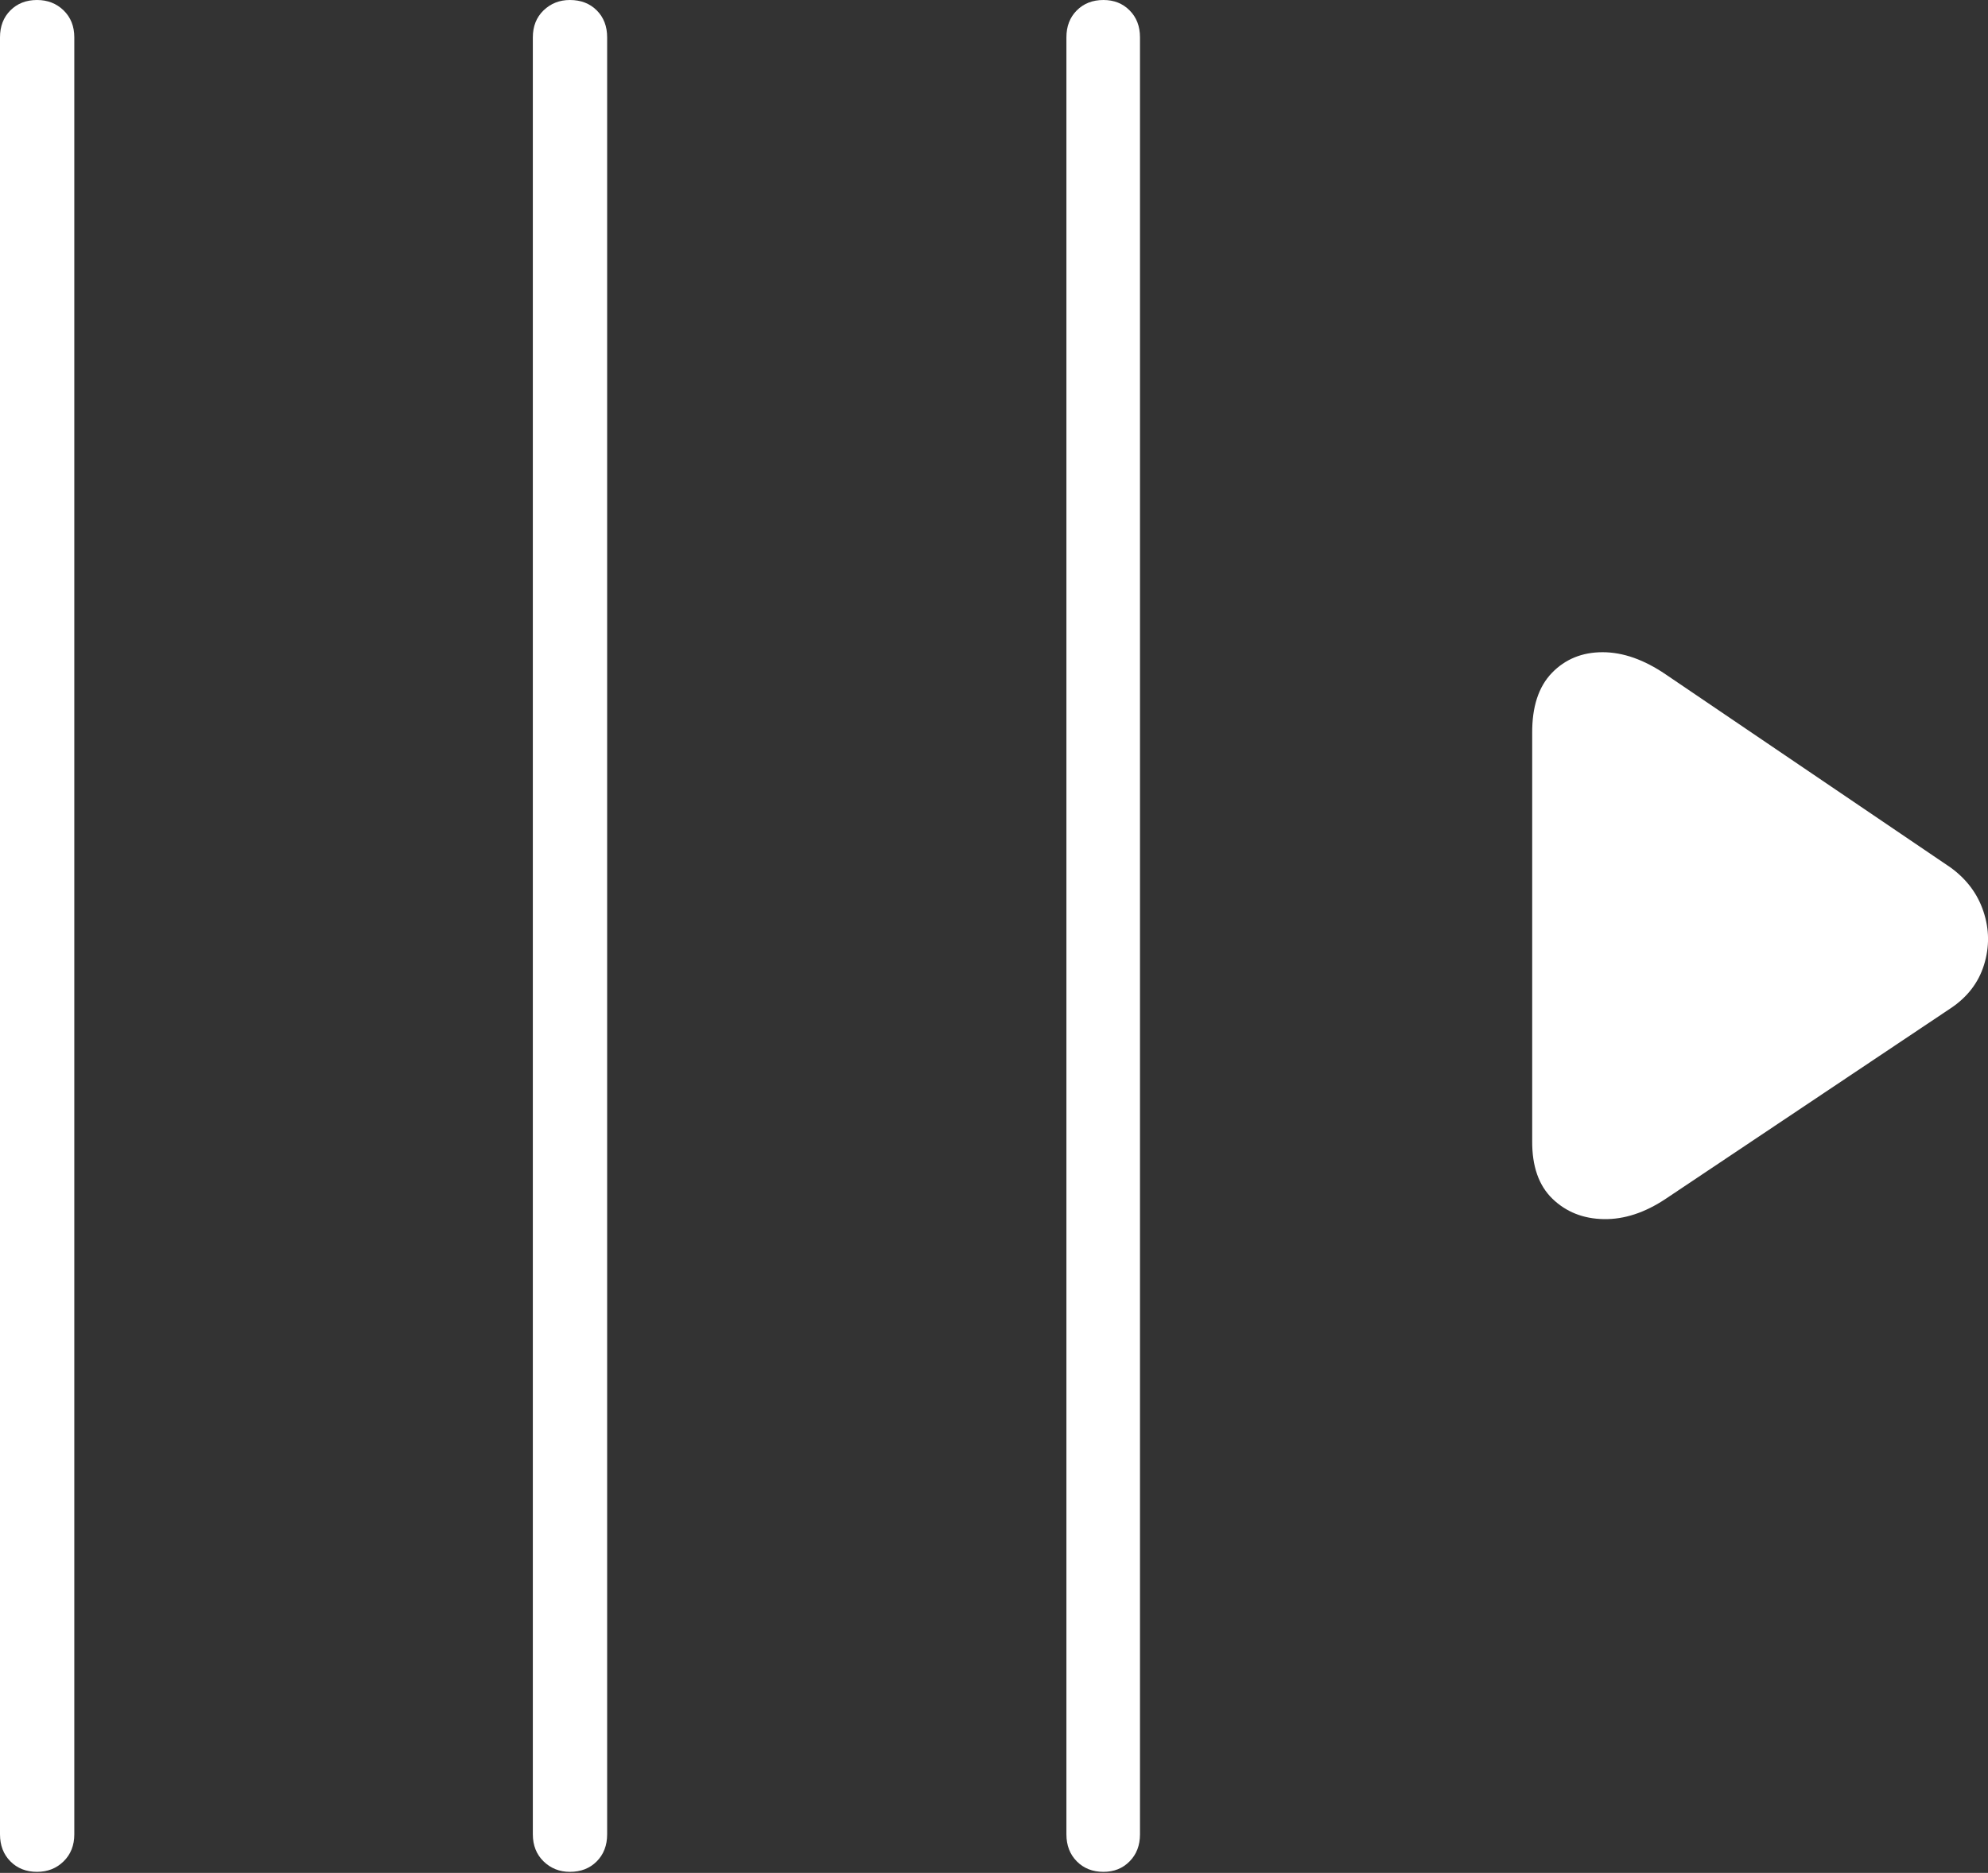 <?xml version="1.0" encoding="UTF-8"?>
<!--Generator: Apple Native CoreSVG 175-->
<!DOCTYPE svg
PUBLIC "-//W3C//DTD SVG 1.1//EN"
       "http://www.w3.org/Graphics/SVG/1.1/DTD/svg11.dtd">
<svg version="1.1" xmlns="http://www.w3.org/2000/svg" xmlns:xlink="http://www.w3.org/1999/xlink" width="18.942" height="17.85">
 <rect width="100%" height="100%" fill="#333333" stroke="none"/>
 <g>
  <rect height="17.85" opacity="0" width="18.942" x="0" y="0"/>
  <path d="M0.353 17.84Q0.504 17.84 0.606 17.74Q0.708 17.64 0.708 17.482L0.708 0.356Q0.708 0.198 0.606 0.099Q0.504 0 0.353 0Q0.198 0 0.099 0.099Q0 0.198 0 0.356L0 17.482Q0 17.64 0.099 17.74Q0.198 17.84 0.353 17.84ZM5.43 17.84Q5.587 17.84 5.686 17.74Q5.785 17.64 5.785 17.482L5.785 0.356Q5.785 0.198 5.686 0.099Q5.587 0 5.43 0Q5.282 0 5.179 0.099Q5.077 0.198 5.077 0.356L5.077 17.482Q5.077 17.64 5.179 17.74Q5.282 17.84 5.43 17.84ZM10.514 17.84Q10.665 17.84 10.763 17.74Q10.862 17.64 10.862 17.482L10.862 0.356Q10.862 0.198 10.763 0.099Q10.665 0 10.514 0Q10.359 0 10.26 0.099Q10.161 0.198 10.161 0.356L10.161 17.482Q10.161 17.64 10.26 17.74Q10.359 17.84 10.514 17.84ZM15.872 11.425L18.584 9.611Q18.825 9.451 18.904 9.196Q18.983 8.941 18.899 8.688Q18.815 8.434 18.584 8.267L15.872 6.428Q15.561 6.216 15.27 6.216Q14.978 6.216 14.787 6.413Q14.596 6.611 14.599 6.989L14.599 10.873Q14.596 11.235 14.792 11.425Q14.988 11.614 15.281 11.619Q15.574 11.624 15.872 11.425Z" fill="#ffffff"/>
 </g>
</svg>

